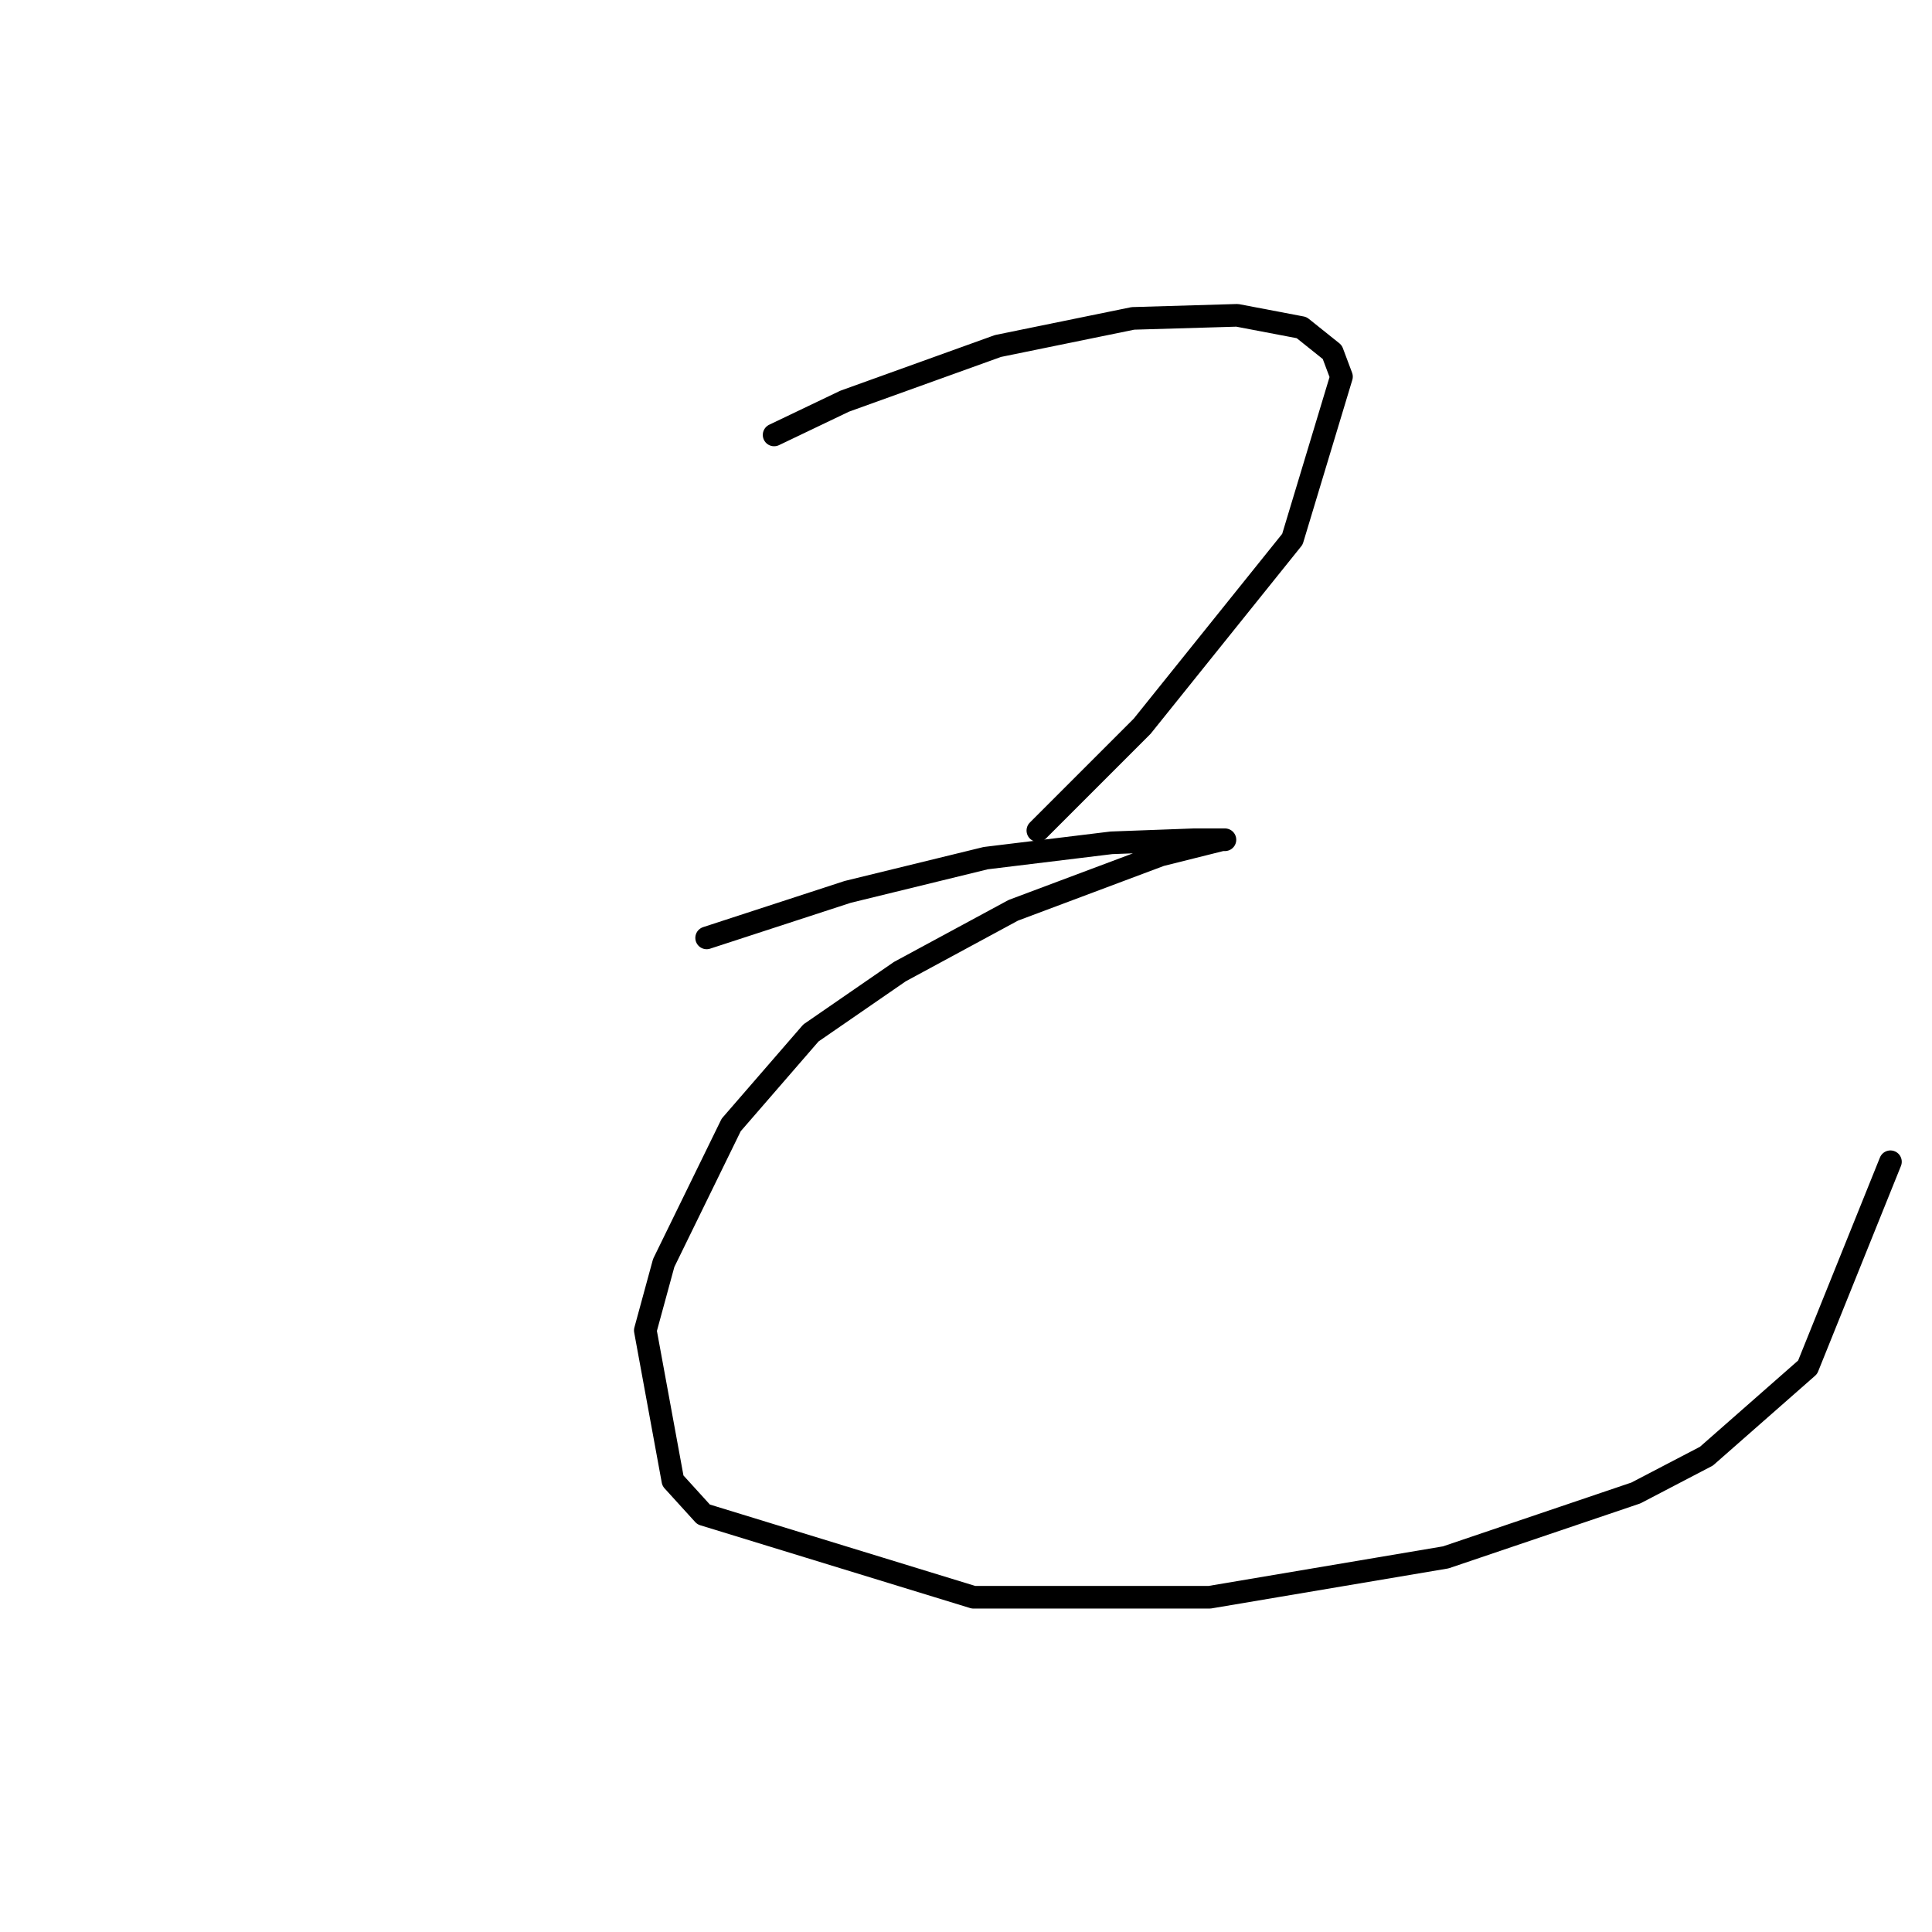 <?xml version="1.0" standalone="no"?>
    <svg width="256" height="256" xmlns="http://www.w3.org/2000/svg" version="1.1">
    <polyline stroke="black" stroke-width="3" stroke-linecap="round" fill="transparent" stroke-linejoin="round" points="102.574 57.631 111.921 53.161 132.239 45.846 150.119 42.189 163.936 41.782 172.469 43.408 176.533 46.659 177.752 49.91 171.25 71.447 151.338 96.235 137.522 110.052 137.522 110.052 " />
        <polyline stroke="black" stroke-width="3" stroke-linecap="round" fill="transparent" stroke-linejoin="round" points="93.634 124.275 112.327 118.179 130.614 113.709 147.275 111.677 158.247 111.271 162.31 111.271 161.904 111.271 153.777 113.303 134.271 120.617 119.235 128.745 107.451 136.872 96.885 149.063 87.945 167.349 85.507 176.289 89.164 196.201 93.228 200.671 128.988 211.643 160.278 211.643 191.569 206.361 216.763 197.827 226.11 192.951 239.52 181.166 250.492 153.939 250.492 153.939 " />
        </svg>